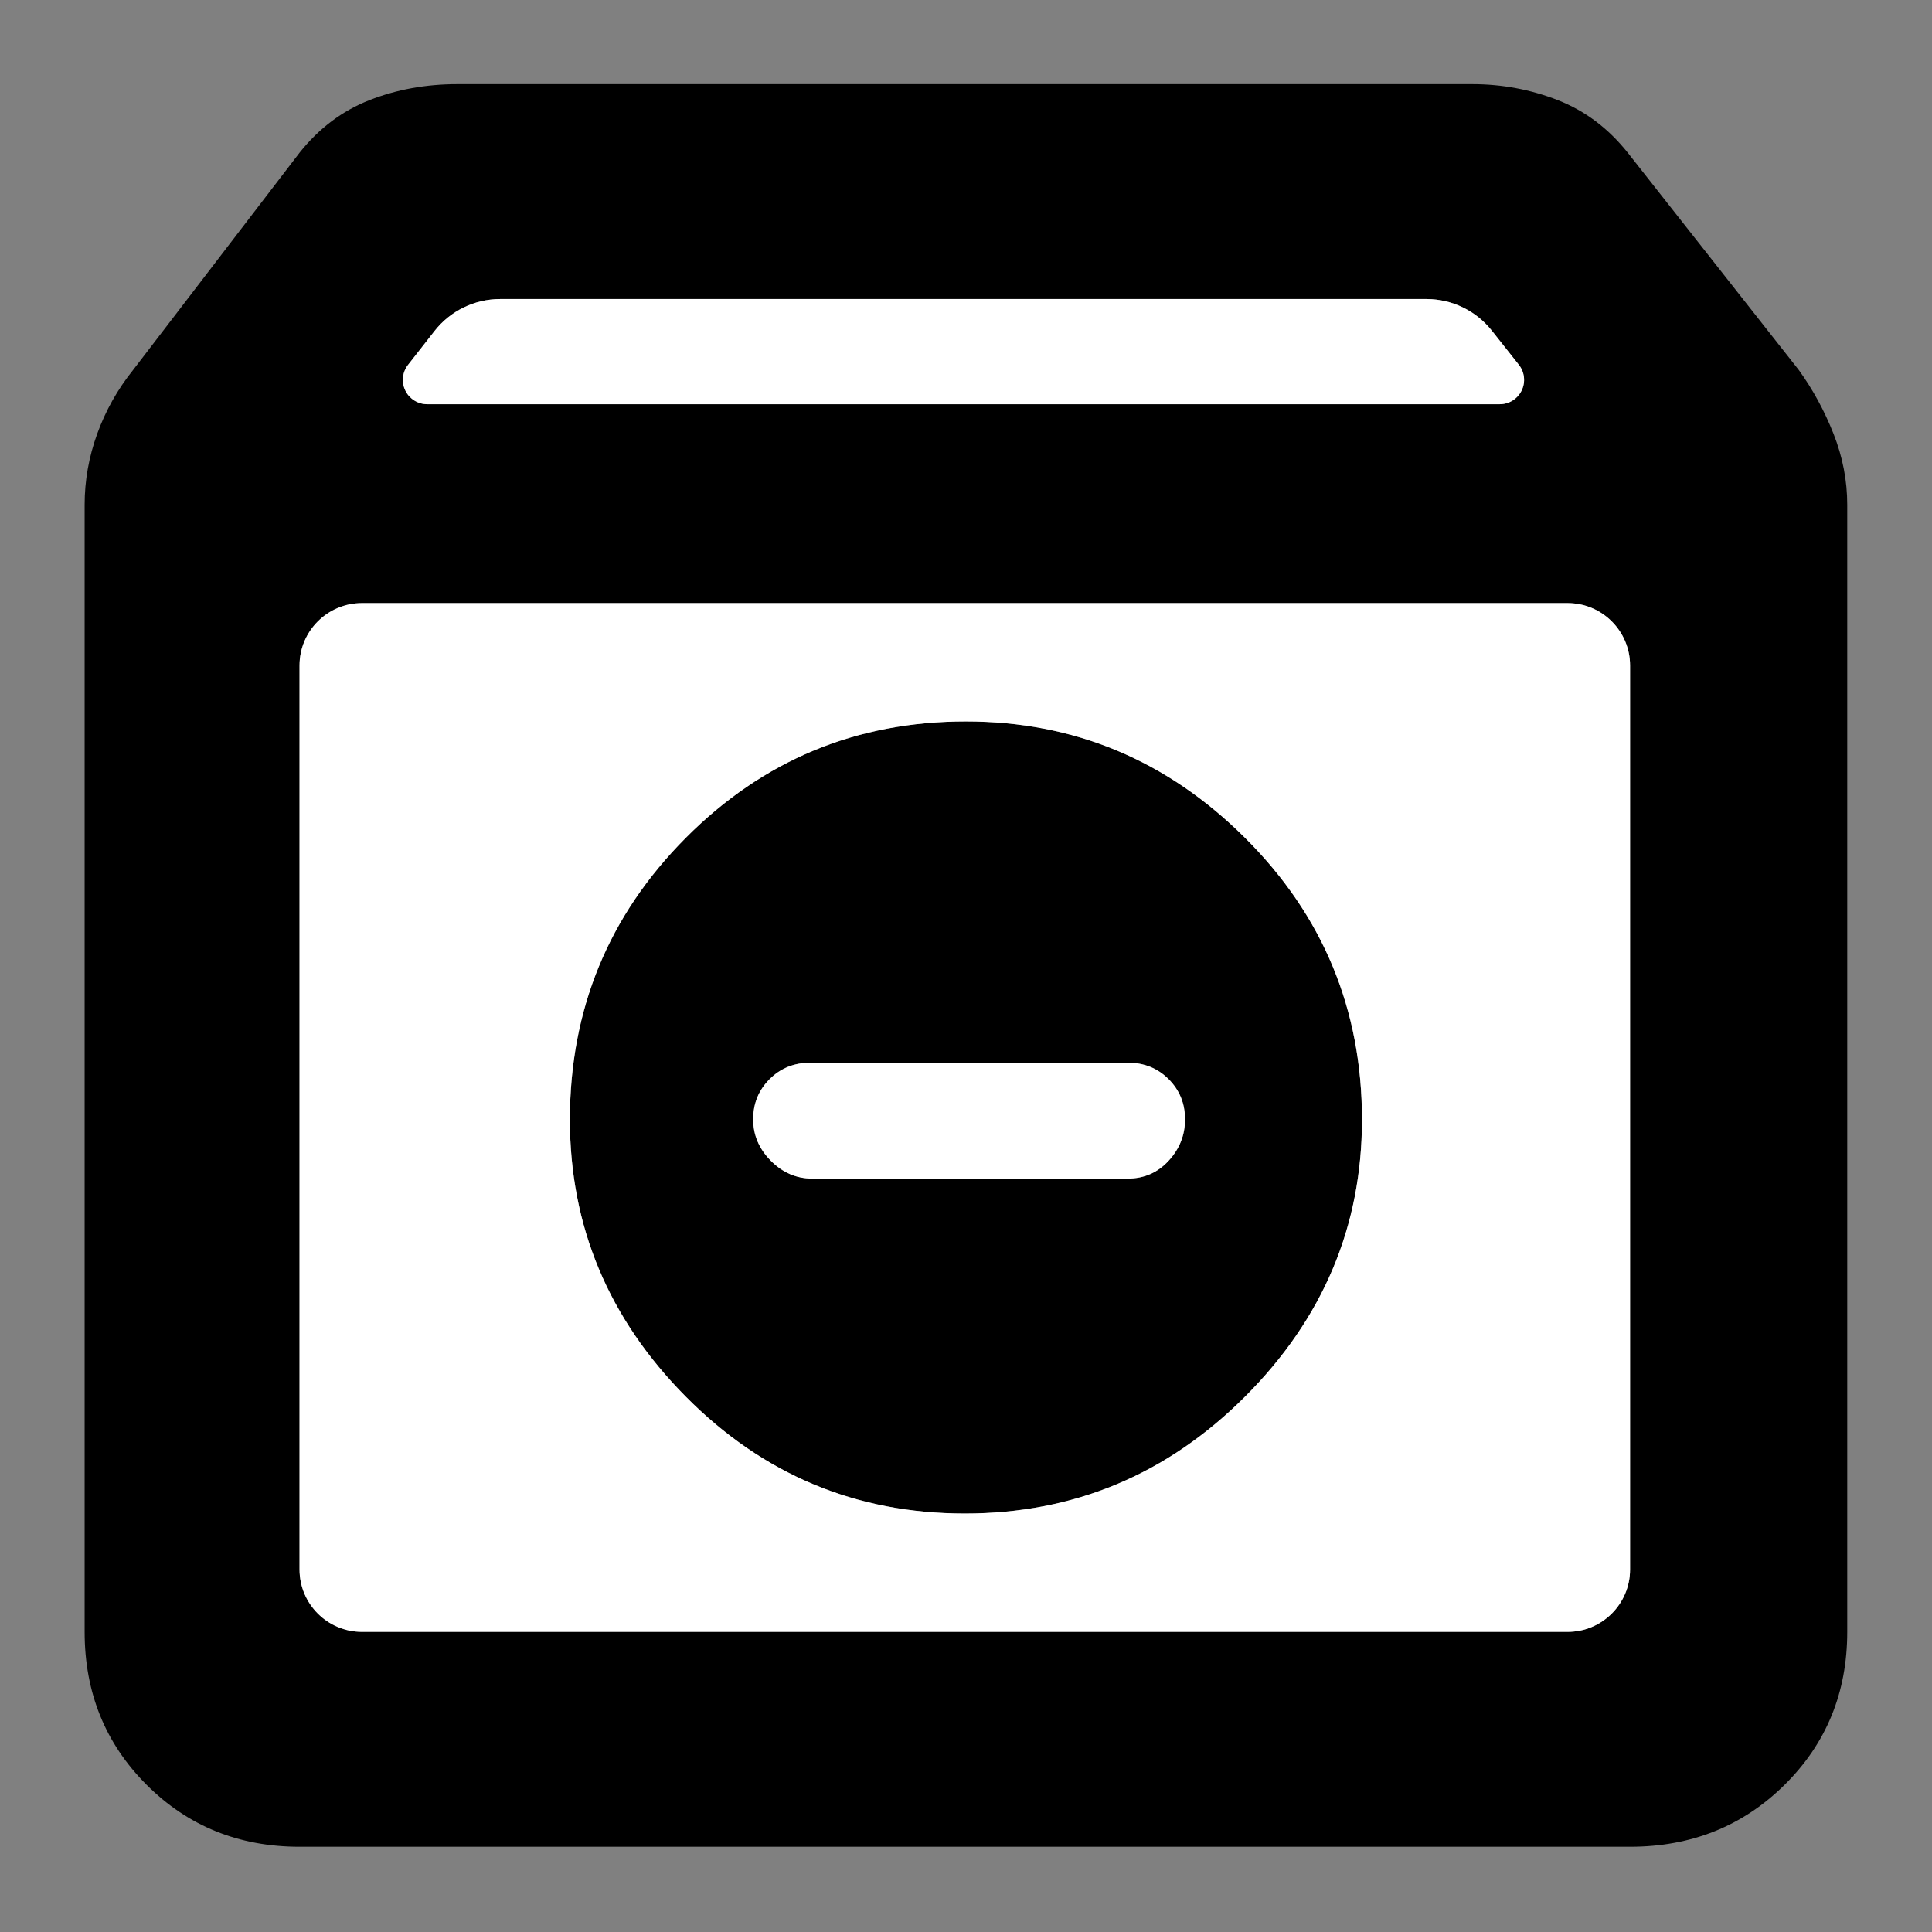 <svg clip-rule="evenodd" fill-rule="evenodd" stroke-linejoin="round" stroke-miterlimit="2" viewBox="0 0 1042 1042" xmlns="http://www.w3.org/2000/svg">
  <rect x="0" y="0" width="1042" height="1042" fill="#808080" stroke="none"/>
  <defs>
    <style type="text/css" id="current-color-scheme">.ColorScheme-Background { color:#000000; } .ColorScheme-Text { color:#ffffff; }</style>
  </defs><g transform="matrix(1.233 0 0 1.233 -71.49 1113.16)"><path class="ColorScheme-Background" fill="currentColor" d="m189-95c-26.533 0-48.833-9.033-66.9-27.1s-27.1-40.367-27.1-66.9v-493c0-10.587 1.833-20.94 5.5-31.06s8.897-19.42 15.69-27.9l72.81-95.04c8.5-10.687 18.703-18.36 30.61-23.02 11.907-4.653 24.703-6.98 38.39-6.98h444c13 0 25.457 2.327 37.37 6.98 11.913 4.66 22.123 12.333 30.63 23.02l74.81 95.04c6.127 8.48 11.19 17.78 15.19 27.9s6 20.473 6 31.06v493c0 26.533-9.13 48.833-27.39 66.9-18.267 18.067-40.803 27.1-67.61 27.1zm47.464-648.204c-2.509 3.206-2.97 7.562-1.186 11.222 1.783 3.66 5.497 5.982 9.568 5.982h469.154c4.082 0 7.804-2.334 9.582-6.008 1.777-3.674 1.297-8.042-1.236-11.242-3.897-4.924-8.092-10.224-11.806-14.915-6.916-8.739-17.449-13.835-28.594-13.835-70.832 0-334.122 0-405.178 0-11.215 0-21.807 5.16-28.719 13.992-3.652 4.667-7.764 9.922-11.585 14.804zm534.536 131.52c0-15.086-12.23-27.316-27.316-27.316h-527.368c-15.086 0-27.316 12.23-27.316 27.316v395.368c0 15.086 12.23 27.316 27.316 27.316h527.368c15.086 0 27.316-12.23 27.316-27.316zm-290.961 370.921c-47.609 0-88.308-17.047-122.095-51.141-33.787-34.095-50.681-74.486-50.681-121.174 0-48.181 16.891-89.254 50.672-123.22 33.781-33.959 74.636-50.939 122.565-50.939 47.302 0 88.001 16.98 122.095 50.939 34.095 33.966 51.142 75.039 51.142 123.22 0 46.688-17.047 87.079-51.142 121.174-34.094 34.094-74.946 51.141-122.556 51.141zm-66.807-146.514h138.046c7.12 0 13.076-2.592 17.868-7.777 4.791-5.191 7.187-11.242 7.187-18.153 0-6.917-2.396-12.772-7.187-17.564-4.792-4.791-10.757-7.187-17.895-7.187h-138.737c-7.139 0-13.104 2.396-17.895 7.187-4.792 4.792-7.188 10.647-7.188 17.564 0 6.911 2.58 12.962 7.741 18.153 5.16 5.185 11.18 7.777 18.06 7.777z"/><path d="m216.316-639h527.368c15.086 0 27.316 12.23 27.316 27.316v395.368c0 15.086-12.23 27.316-27.316 27.316h-527.368c-15.086 0-27.316-12.23-27.316-27.316v-395.368c0-15.086 12.23-27.316 27.316-27.316zm263.723 398.237c47.61 0 88.462-17.047 122.556-51.141 34.095-34.095 51.142-74.486 51.142-121.174 0-48.181-17.047-89.254-51.142-123.22-34.094-33.959-74.793-50.939-122.095-50.939-47.929 0-88.784 16.98-122.565 50.939-33.781 33.966-50.672 75.039-50.672 123.22 0 46.688 16.894 87.079 50.681 121.174 33.787 34.094 74.486 51.141 122.095 51.141zm-66.807-146.514c-6.88 0-12.9-2.592-18.06-7.777-5.161-5.191-7.741-11.242-7.741-18.153 0-6.917 2.396-12.772 7.188-17.564 4.791-4.791 10.756-7.187 17.895-7.187h138.737c7.138 0 13.103 2.396 17.895 7.187 4.791 4.792 7.187 10.647 7.187 17.564 0 6.911-2.396 12.962-7.187 18.153-4.792 5.185-10.748 7.777-17.868 7.777zm-176.768-355.927 11.585-14.804c6.912-8.832 17.504-13.992 28.719-13.992h405.178c11.145 0 21.678 5.096 28.594 13.835l11.806 14.915c2.533 3.2 3.013 7.568 1.236 11.242-1.778 3.674-5.5 6.008-9.582 6.008h-469.154c-4.071 0-7.785-2.322-9.568-5.982-1.784-3.66-1.323-8.016 1.186-11.222z" class="ColorScheme-Text" fill="currentColor"/></g></svg>